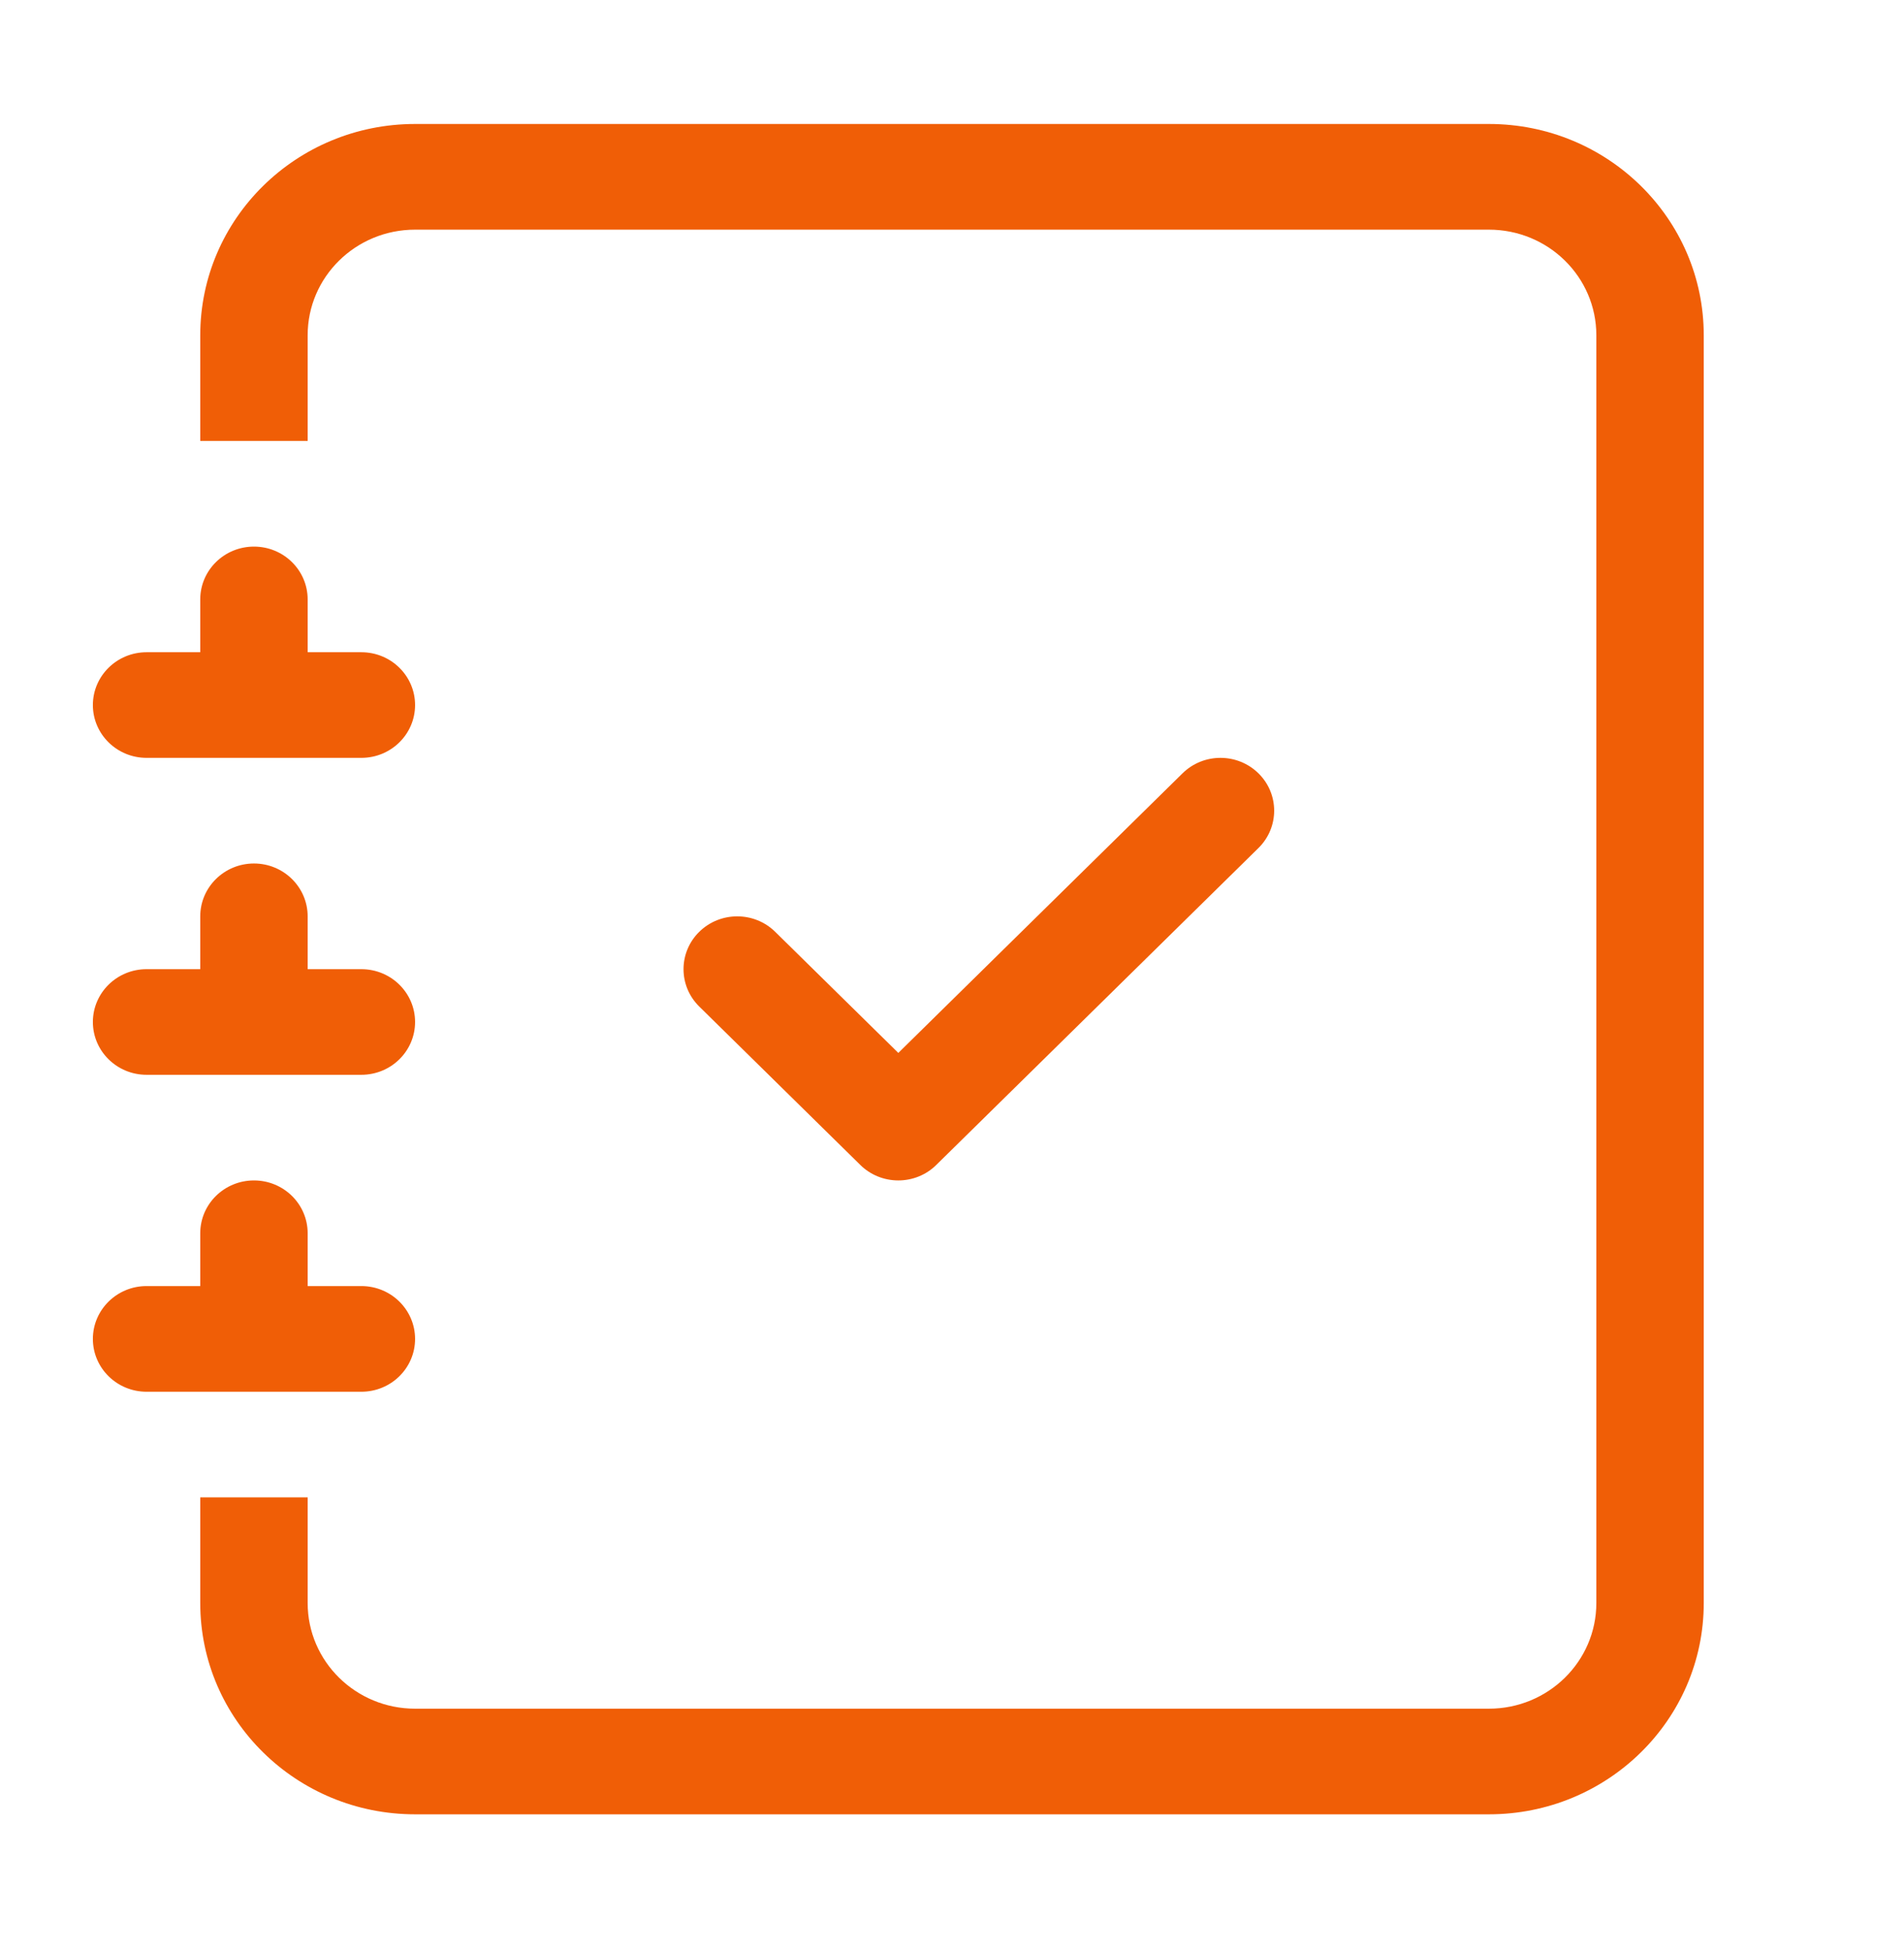<svg width="41" height="42" viewBox="0 0 41 42" fill="none" xmlns="http://www.w3.org/2000/svg">
<path fill-rule="evenodd" clip-rule="evenodd" d="M27.099 16.648C27.55 17.092 27.55 17.812 27.099 18.256L20.161 25.079C19.945 25.293 19.65 25.412 19.344 25.412C19.037 25.412 18.743 25.293 18.526 25.079L15.057 21.668C14.606 21.224 14.606 20.504 15.057 20.06C15.509 19.616 16.241 19.616 16.693 20.06L19.344 22.667L25.464 16.648C25.915 16.204 26.647 16.204 27.099 16.648Z" fill="#F05E06"/>
<path d="M8.938 2.669H32.062C34.617 2.669 36.688 4.706 36.688 7.218V34.509C36.688 37.021 34.617 39.058 32.062 39.058H8.938C6.383 39.058 4.312 37.021 4.312 34.509V32.235H6.625V34.509C6.625 35.765 7.66 36.784 8.938 36.784H32.062C33.34 36.784 34.375 35.765 34.375 34.509V7.218C34.375 5.962 33.34 4.944 32.062 4.944H8.938C7.66 4.944 6.625 5.962 6.625 7.218V9.492H4.312V7.218C4.312 4.706 6.383 2.669 8.938 2.669Z" fill="#F05E06"/>
<path d="M4.312 14.041V12.904C4.312 12.276 4.83 11.767 5.469 11.767C6.107 11.767 6.625 12.276 6.625 12.904V14.041H7.781C8.42 14.041 8.938 14.55 8.938 15.178C8.938 15.806 8.42 16.315 7.781 16.315H3.156C2.518 16.315 2 15.806 2 15.178C2 14.55 2.518 14.041 3.156 14.041H4.312Z" fill="#F05E06"/>
<path d="M4.312 20.864V19.727C4.312 19.099 4.83 18.589 5.469 18.589C6.107 18.589 6.625 19.099 6.625 19.727V20.864H7.781C8.42 20.864 8.938 21.373 8.938 22.001C8.938 22.629 8.42 23.138 7.781 23.138H3.156C2.518 23.138 2 22.629 2 22.001C2 21.373 2.518 20.864 3.156 20.864H4.312Z" fill="#F05E06"/>
<path d="M4.312 27.686V26.549C4.312 25.921 4.83 25.412 5.469 25.412C6.107 25.412 6.625 25.921 6.625 26.549V27.686H7.781C8.42 27.686 8.938 28.196 8.938 28.824C8.938 29.452 8.42 29.961 7.781 29.961H3.156C2.518 29.961 2 29.452 2 28.824C2 28.196 2.518 27.686 3.156 27.686H4.312Z" fill="#F05E06"/>
</svg>
